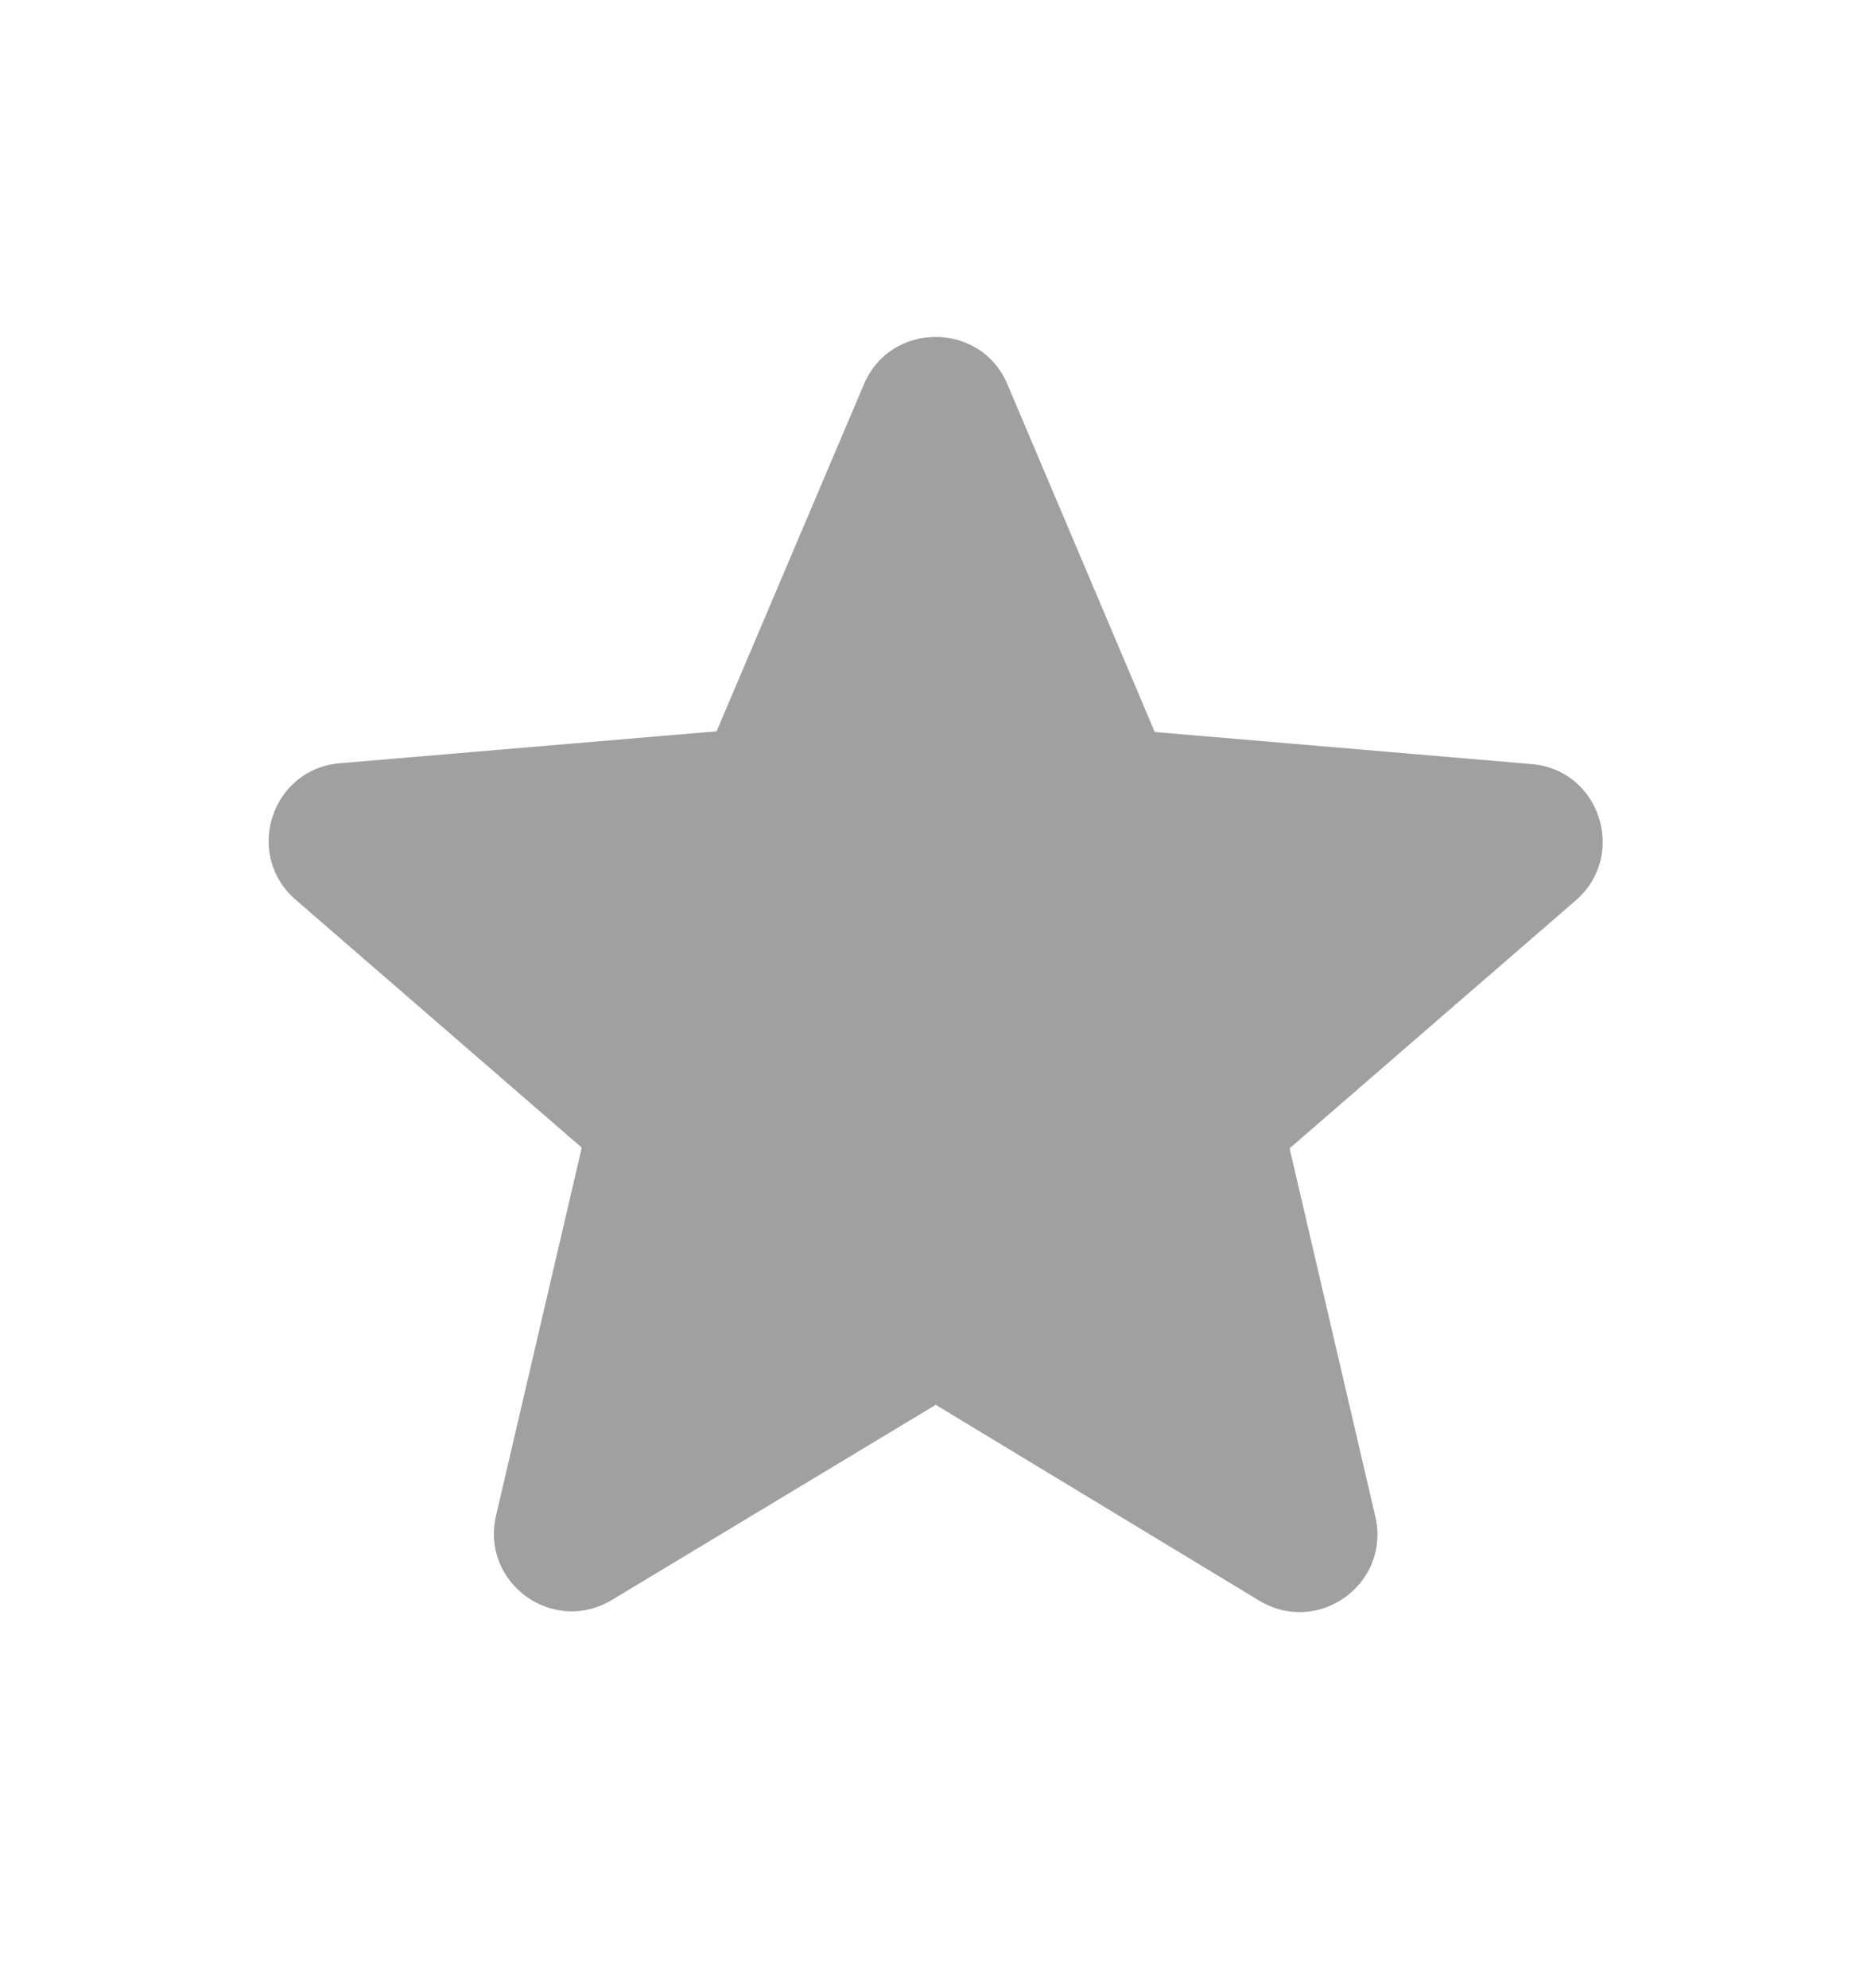 <svg width="16" height="17" viewBox="0 0 16 17" fill="none" xmlns="http://www.w3.org/2000/svg">
<path d="M8.002 12.012L10.768 13.686C11.275 13.992 11.895 13.539 11.761 12.966L11.028 9.819L13.475 7.699C13.921 7.313 13.681 6.579 13.095 6.533L9.875 6.259L8.615 3.286C8.388 2.746 7.615 2.746 7.388 3.286L6.128 6.253L2.908 6.526C2.322 6.573 2.082 7.306 2.528 7.693L4.975 9.813L4.242 12.959C4.108 13.533 4.728 13.986 5.235 13.679L8.002 12.012Z" fill="#A0A0A0"/>
</svg>
